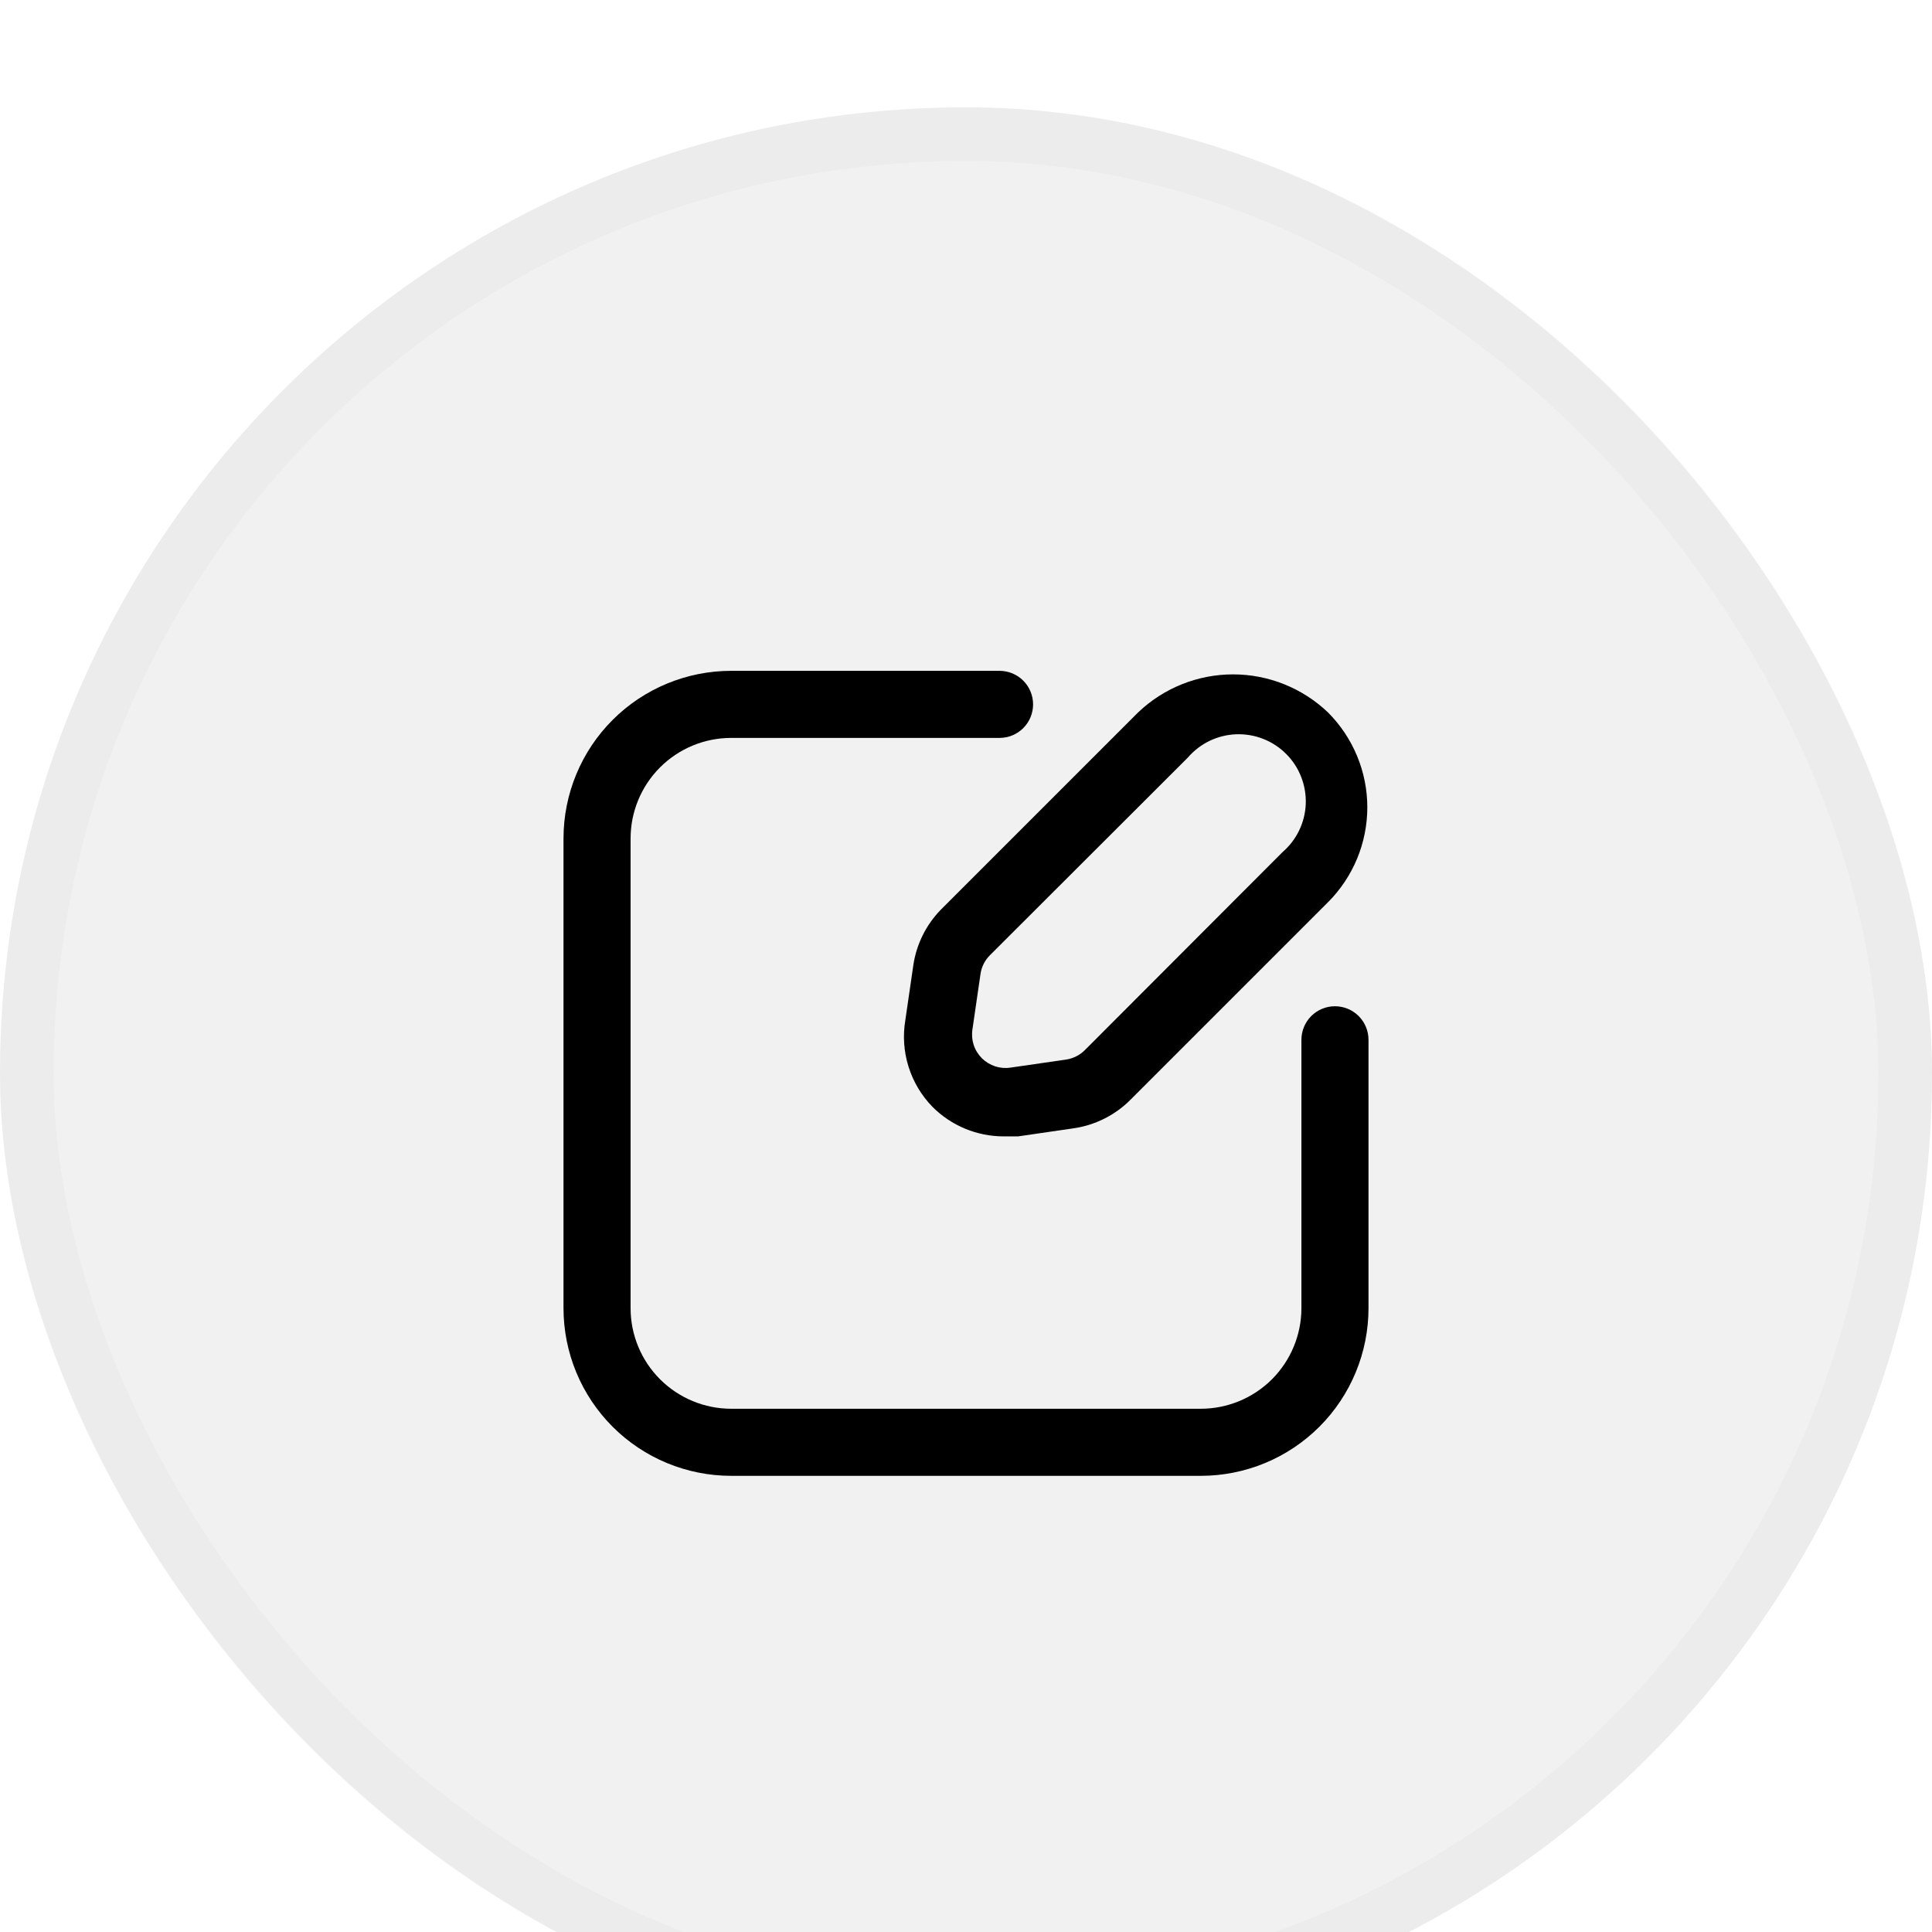 <svg width="36" height="36" viewBox="0 0 36 36" fill="none" xmlns="http://www.w3.org/2000/svg">
<g filter="url(#filter0_i_3209_4142)">
<rect width="36" height="36" rx="18" fill="#A3A3A3" fill-opacity="0.16"/>
<rect x="0.5" y="0.5" width="35" height="35" rx="17.5" stroke="black" stroke-opacity="0.02"/>
<path d="M13.625 25.5H22.375C23.204 25.5 23.999 25.171 24.585 24.585C25.171 23.999 25.5 23.204 25.5 22.375V17.375C25.5 17.209 25.434 17.05 25.317 16.933C25.2 16.816 25.041 16.75 24.875 16.75C24.709 16.75 24.55 16.816 24.433 16.933C24.316 17.05 24.25 17.209 24.25 17.375V22.375C24.25 22.872 24.052 23.349 23.701 23.701C23.349 24.052 22.872 24.25 22.375 24.25H13.625C13.128 24.25 12.651 24.052 12.299 23.701C11.947 23.349 11.75 22.872 11.75 22.375V13.625C11.75 13.128 11.947 12.651 12.299 12.299C12.651 11.947 13.128 11.75 13.625 11.75H18.625C18.791 11.75 18.95 11.684 19.067 11.567C19.184 11.45 19.25 11.291 19.25 11.125C19.25 10.959 19.184 10.8 19.067 10.683C18.95 10.566 18.791 10.5 18.625 10.5H13.625C12.796 10.5 12.001 10.829 11.415 11.415C10.829 12.001 10.5 12.796 10.5 13.625V22.375C10.5 23.204 10.829 23.999 11.415 24.585C12.001 25.171 12.796 25.5 13.625 25.5Z" fill="black"/>
<path d="M17.02 15.975L16.87 17.006C16.821 17.297 16.841 17.595 16.929 17.876C17.017 18.157 17.17 18.414 17.376 18.625C17.727 18.977 18.204 19.174 18.701 19.175H18.97L20.001 19.025C20.403 18.968 20.776 18.781 21.063 18.494L24.745 14.812C24.977 14.58 25.161 14.304 25.287 14.001C25.413 13.697 25.478 13.372 25.478 13.043C25.478 12.715 25.413 12.39 25.287 12.086C25.161 11.783 24.977 11.507 24.745 11.275C24.268 10.82 23.635 10.566 22.976 10.566C22.317 10.566 21.684 10.82 21.207 11.275L17.526 14.956C17.256 15.235 17.079 15.591 17.02 15.975ZM18.27 16.15C18.289 16.017 18.35 15.895 18.445 15.8L22.132 12.118C22.244 11.988 22.382 11.881 22.537 11.806C22.692 11.731 22.861 11.689 23.033 11.682C23.205 11.676 23.377 11.705 23.538 11.768C23.698 11.831 23.844 11.926 23.965 12.048C24.087 12.169 24.183 12.315 24.245 12.476C24.308 12.636 24.337 12.808 24.331 12.98C24.324 13.152 24.282 13.321 24.207 13.476C24.132 13.631 24.025 13.769 23.895 13.881L20.213 17.569C20.118 17.663 19.996 17.724 19.863 17.744L18.832 17.893C18.735 17.908 18.636 17.9 18.543 17.87C18.45 17.839 18.365 17.787 18.295 17.718C18.226 17.648 18.174 17.564 18.143 17.47C18.113 17.377 18.105 17.278 18.12 17.181L18.27 16.15Z" fill="black"/>
</g>
<defs>
<filter id="filter0_i_3209_4142" x="0" y="0" width="36" height="38" filterUnits="userSpaceOnUse" color-interpolation-filters="sRGB">
<feFlood flood-opacity="0" result="BackgroundImageFix"/>
<feBlend mode="normal" in="SourceGraphic" in2="BackgroundImageFix" result="shape"/>
<feColorMatrix in="SourceAlpha" type="matrix" values="0 0 0 0 0 0 0 0 0 0 0 0 0 0 0 0 0 0 127 0" result="hardAlpha"/>
<feOffset dy="2"/>
<feGaussianBlur stdDeviation="2"/>
<feComposite in2="hardAlpha" operator="arithmetic" k2="-1" k3="1"/>
<feColorMatrix type="matrix" values="0 0 0 0 0 0 0 0 0 0 0 0 0 0 0 0 0 0 0.03 0"/>
<feBlend mode="normal" in2="shape" result="effect1_innerShadow_3209_4142"/>
</filter>
</defs>
</svg>
